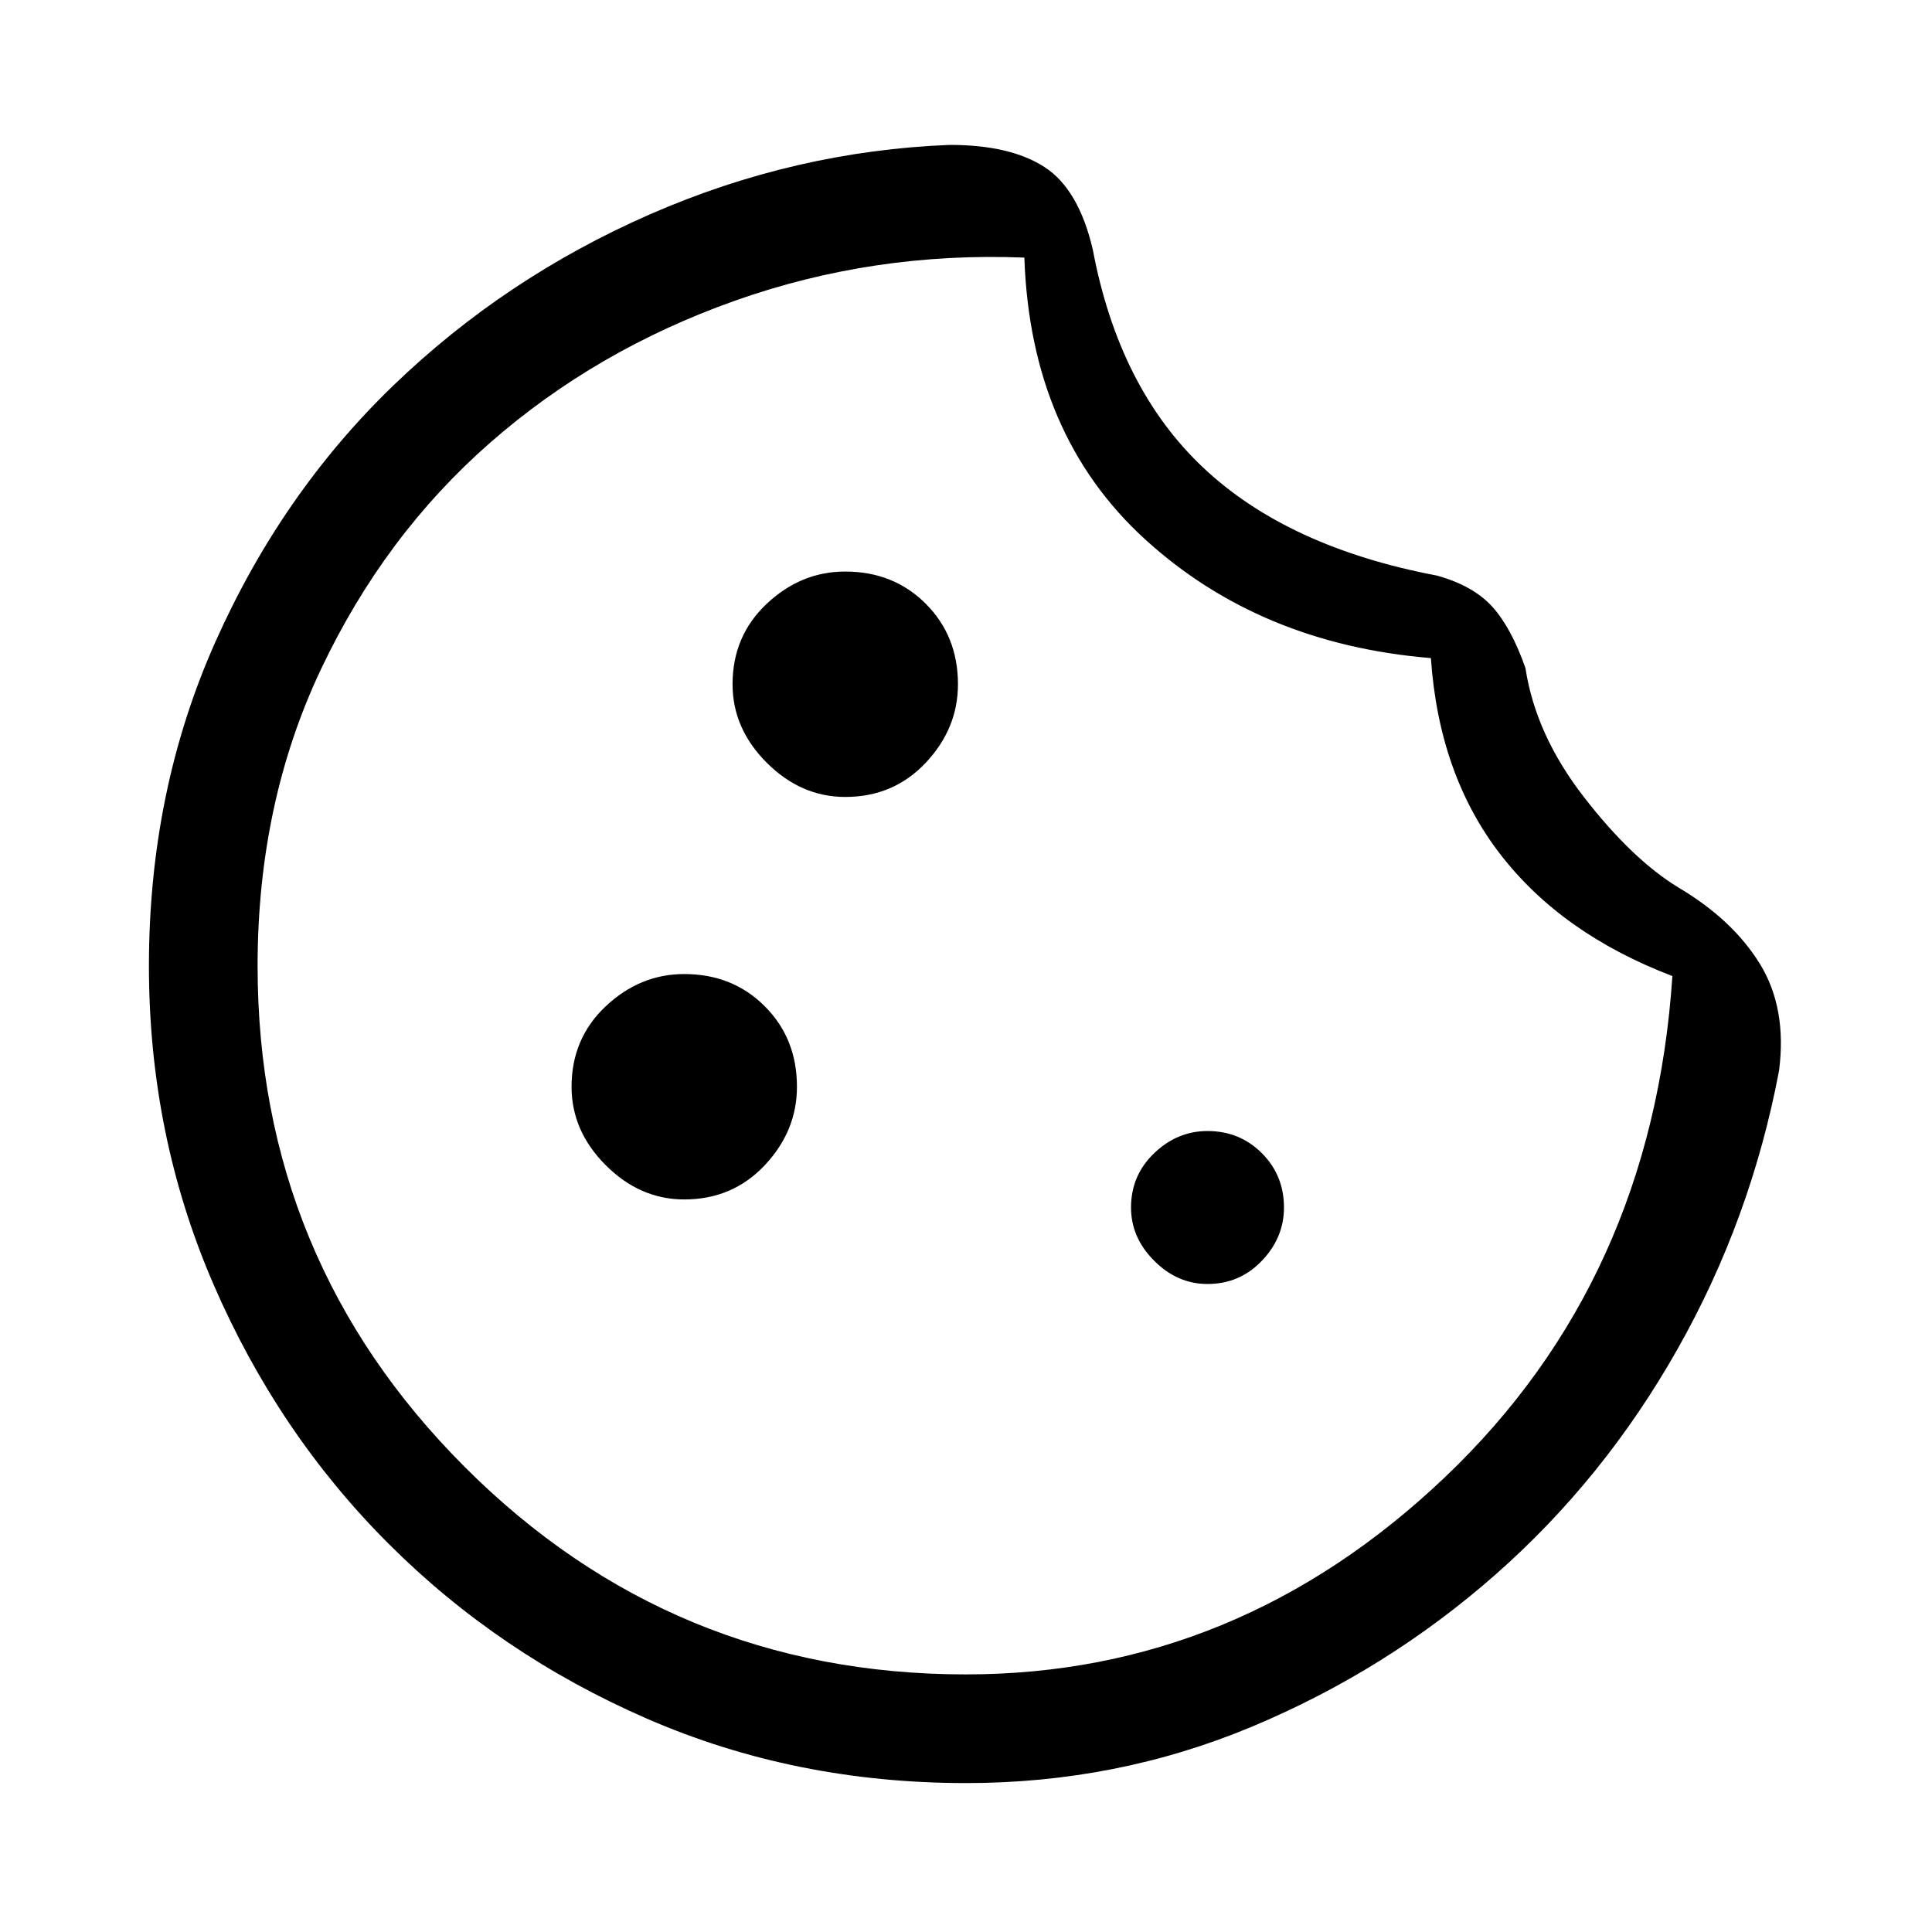 <svg xmlns="http://www.w3.org/2000/svg" height="24" width="24"><path d="M10.5 9.9q.6 0 1-.425t.4-.975q0-.6-.4-1t-1-.4q-.55 0-.975.4-.425.4-.425 1 0 .55.425.975.425.425.975.425Zm-2 5q.6 0 1-.425t.4-.975q0-.6-.4-1t-1-.4q-.55 0-.975.4-.425.4-.425 1 0 .55.425.975.425.425.975.425Zm6.5 1.05q.4 0 .675-.288.275-.287.275-.662 0-.4-.275-.675T15 14.05q-.375 0-.662.275-.288.275-.288.675 0 .375.288.662.287.288.662.288Zm-3 6.2q-2.125 0-3.963-.8-1.837-.8-3.212-2.175Q3.45 17.8 2.65 15.95q-.8-1.85-.8-3.95 0-2.175.825-4.025.825-1.85 2.213-3.188Q6.275 3.45 8.075 2.662q1.8-.787 3.725-.862.75 0 1.175.275.425.275.6 1.025.325 1.725 1.375 2.712Q16 6.8 17.85 7.15q.45.125.688.387.237.263.412.763.125.825.725 1.6.6.775 1.175 1.125.675.4 1.013.95.337.55.237 1.325-.35 1.85-1.263 3.462-.912 1.613-2.262 2.8-1.35 1.188-3.025 1.888-1.675.7-3.55.7Zm0-1.35q3.375 0 5.95-2.45t2.825-6.225q-1.375-.525-2.137-1.512-.763-.988-.863-2.438Q15.65 8 14.225 6.7q-1.425-1.3-1.5-3.5-1.875-.075-3.6.537Q7.4 4.35 6.088 5.5q-1.313 1.15-2.1 2.812Q3.2 9.975 3.2 12q0 3.65 2.575 6.225Q8.35 20.8 12 20.8Zm0-8.95Z"/></svg>